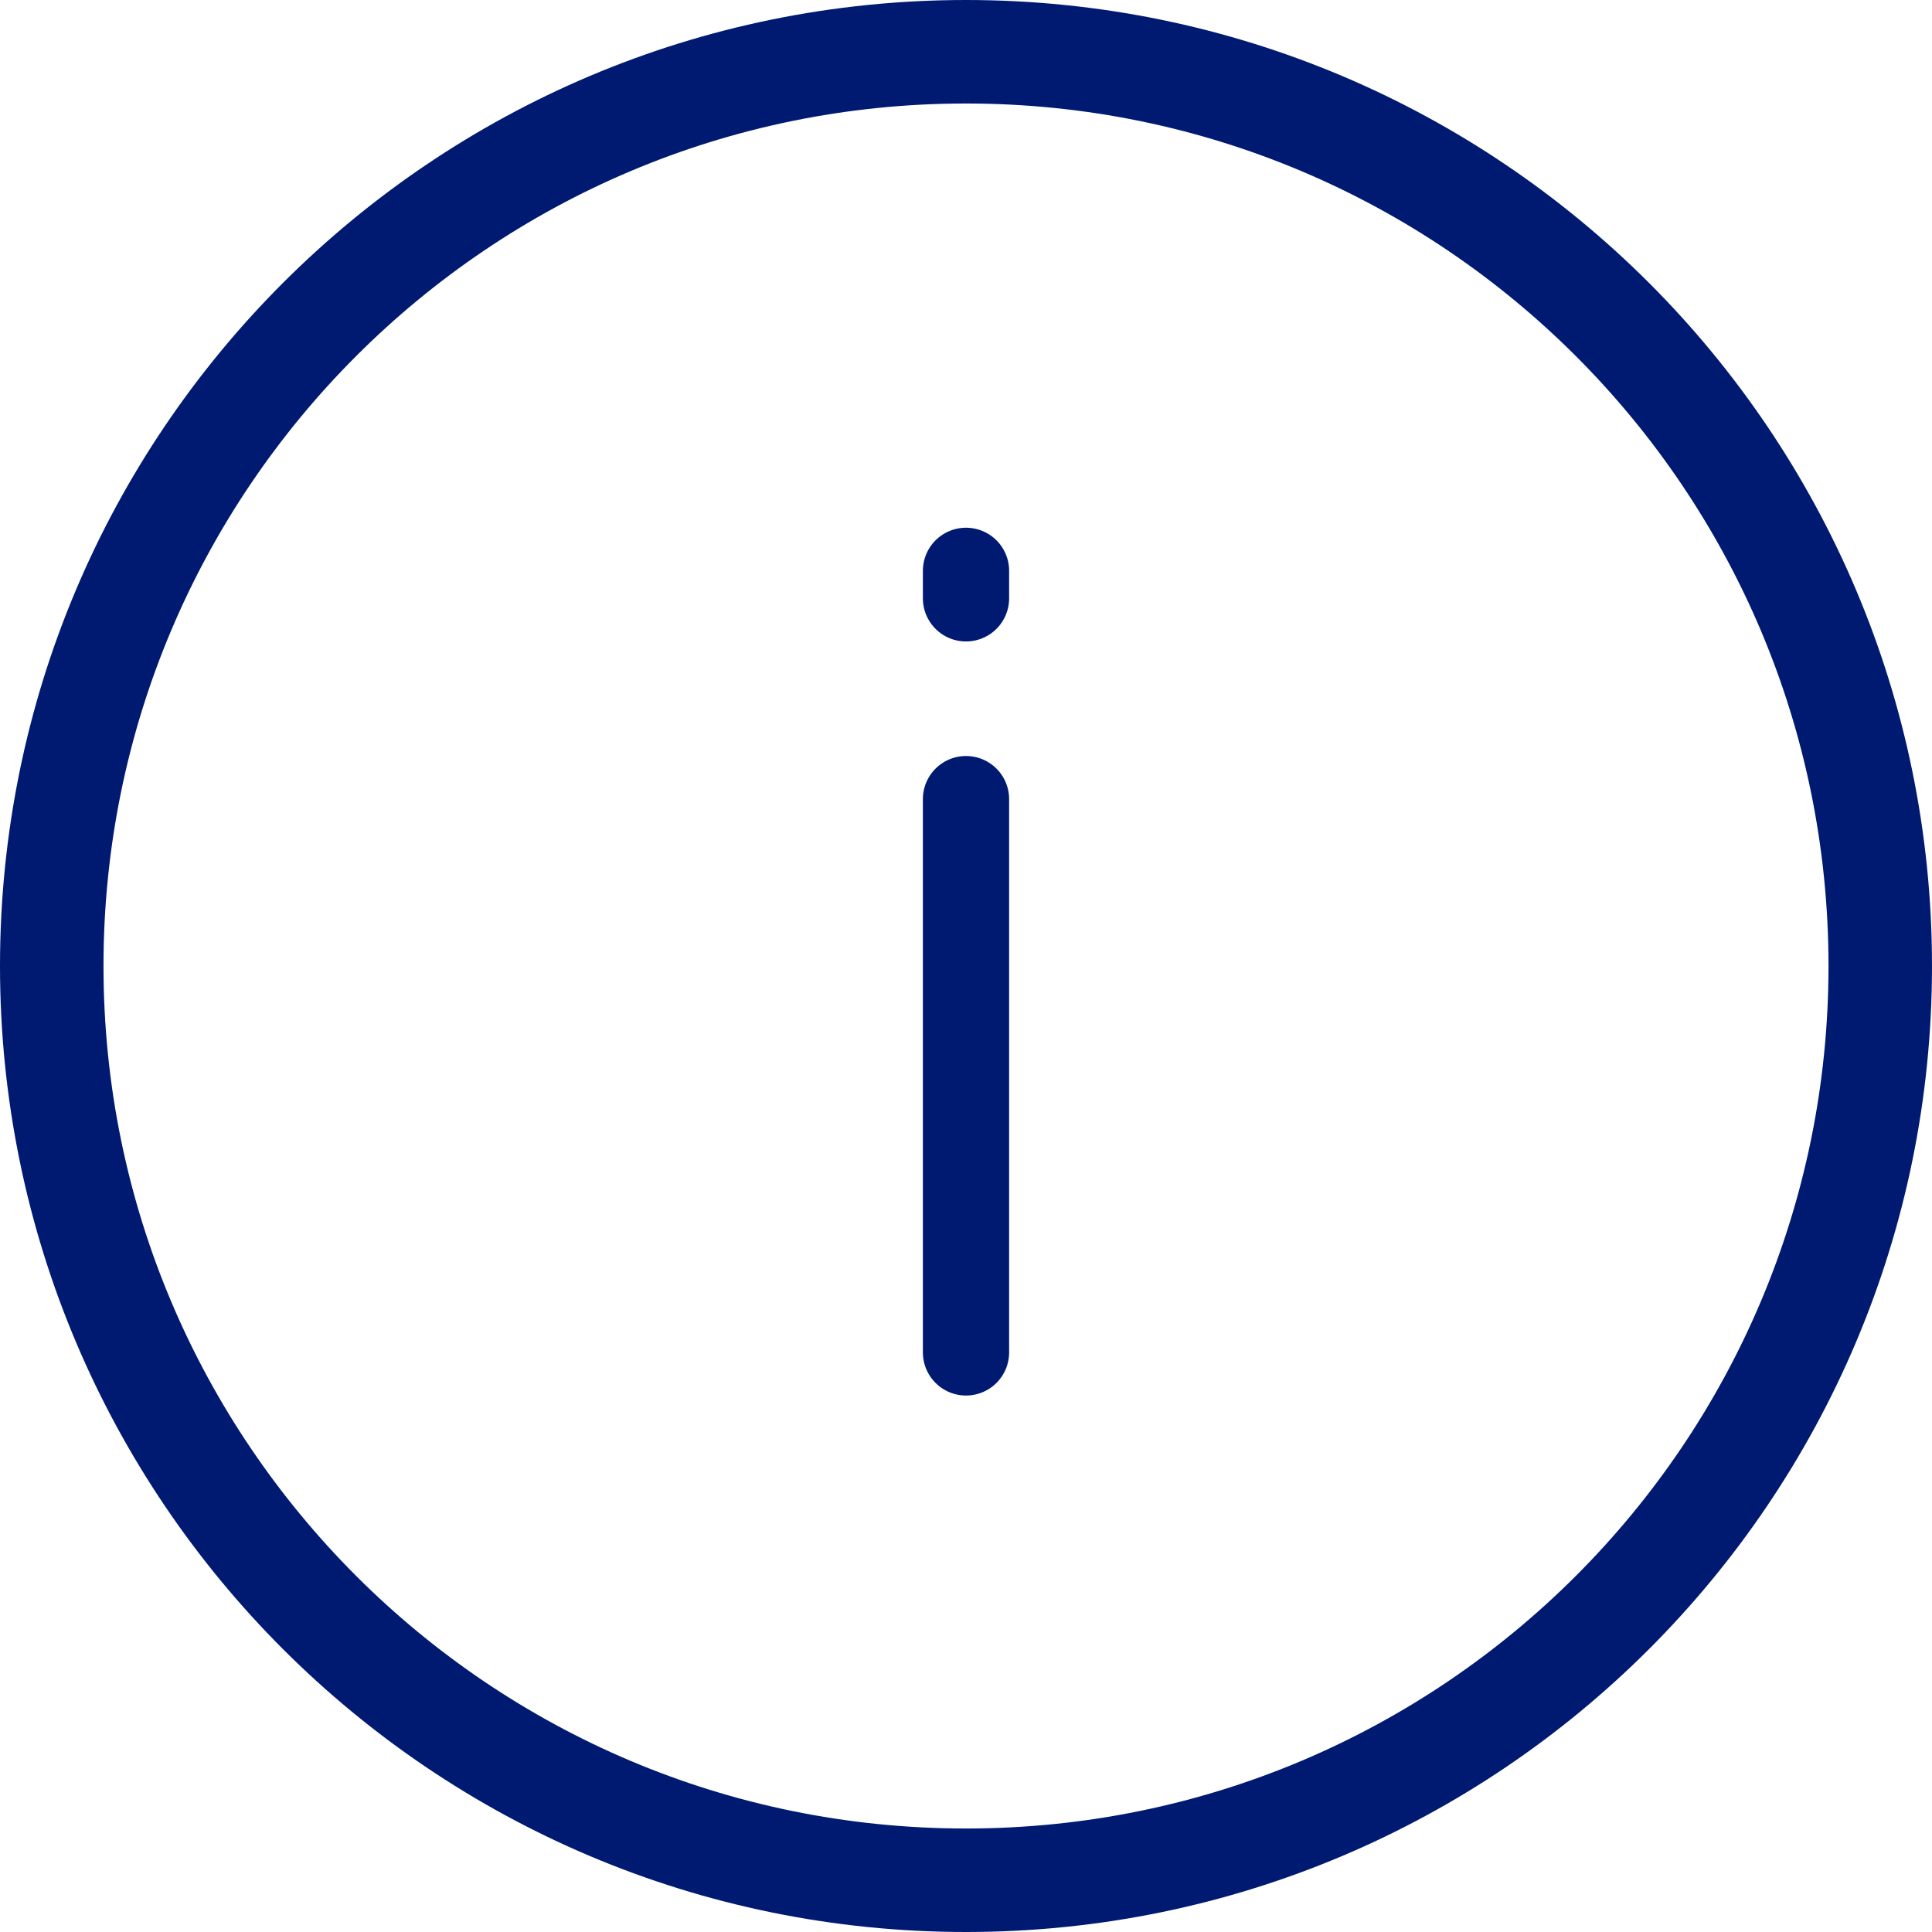<svg width="56" height="56" viewBox="0 0 56 56" fill="none" xmlns="http://www.w3.org/2000/svg">
<path d="M54.5 28C54.5 42.636 42.636 54.5 28 54.5C13.364 54.5 1.5 42.636 1.5 28C1.5 13.364 13.364 1.5 28 1.5C42.636 1.5 54.5 13.364 54.5 28Z" stroke="#001A72" stroke-width="3"/>
<path d="M28 39.2V23.163" stroke="#001A72" stroke-width="2.5" stroke-linecap="round" stroke-linejoin="round"/>
<path d="M28 17.343V16.546" stroke="#001A72" stroke-width="2.5" stroke-linecap="round"/>
</svg>
